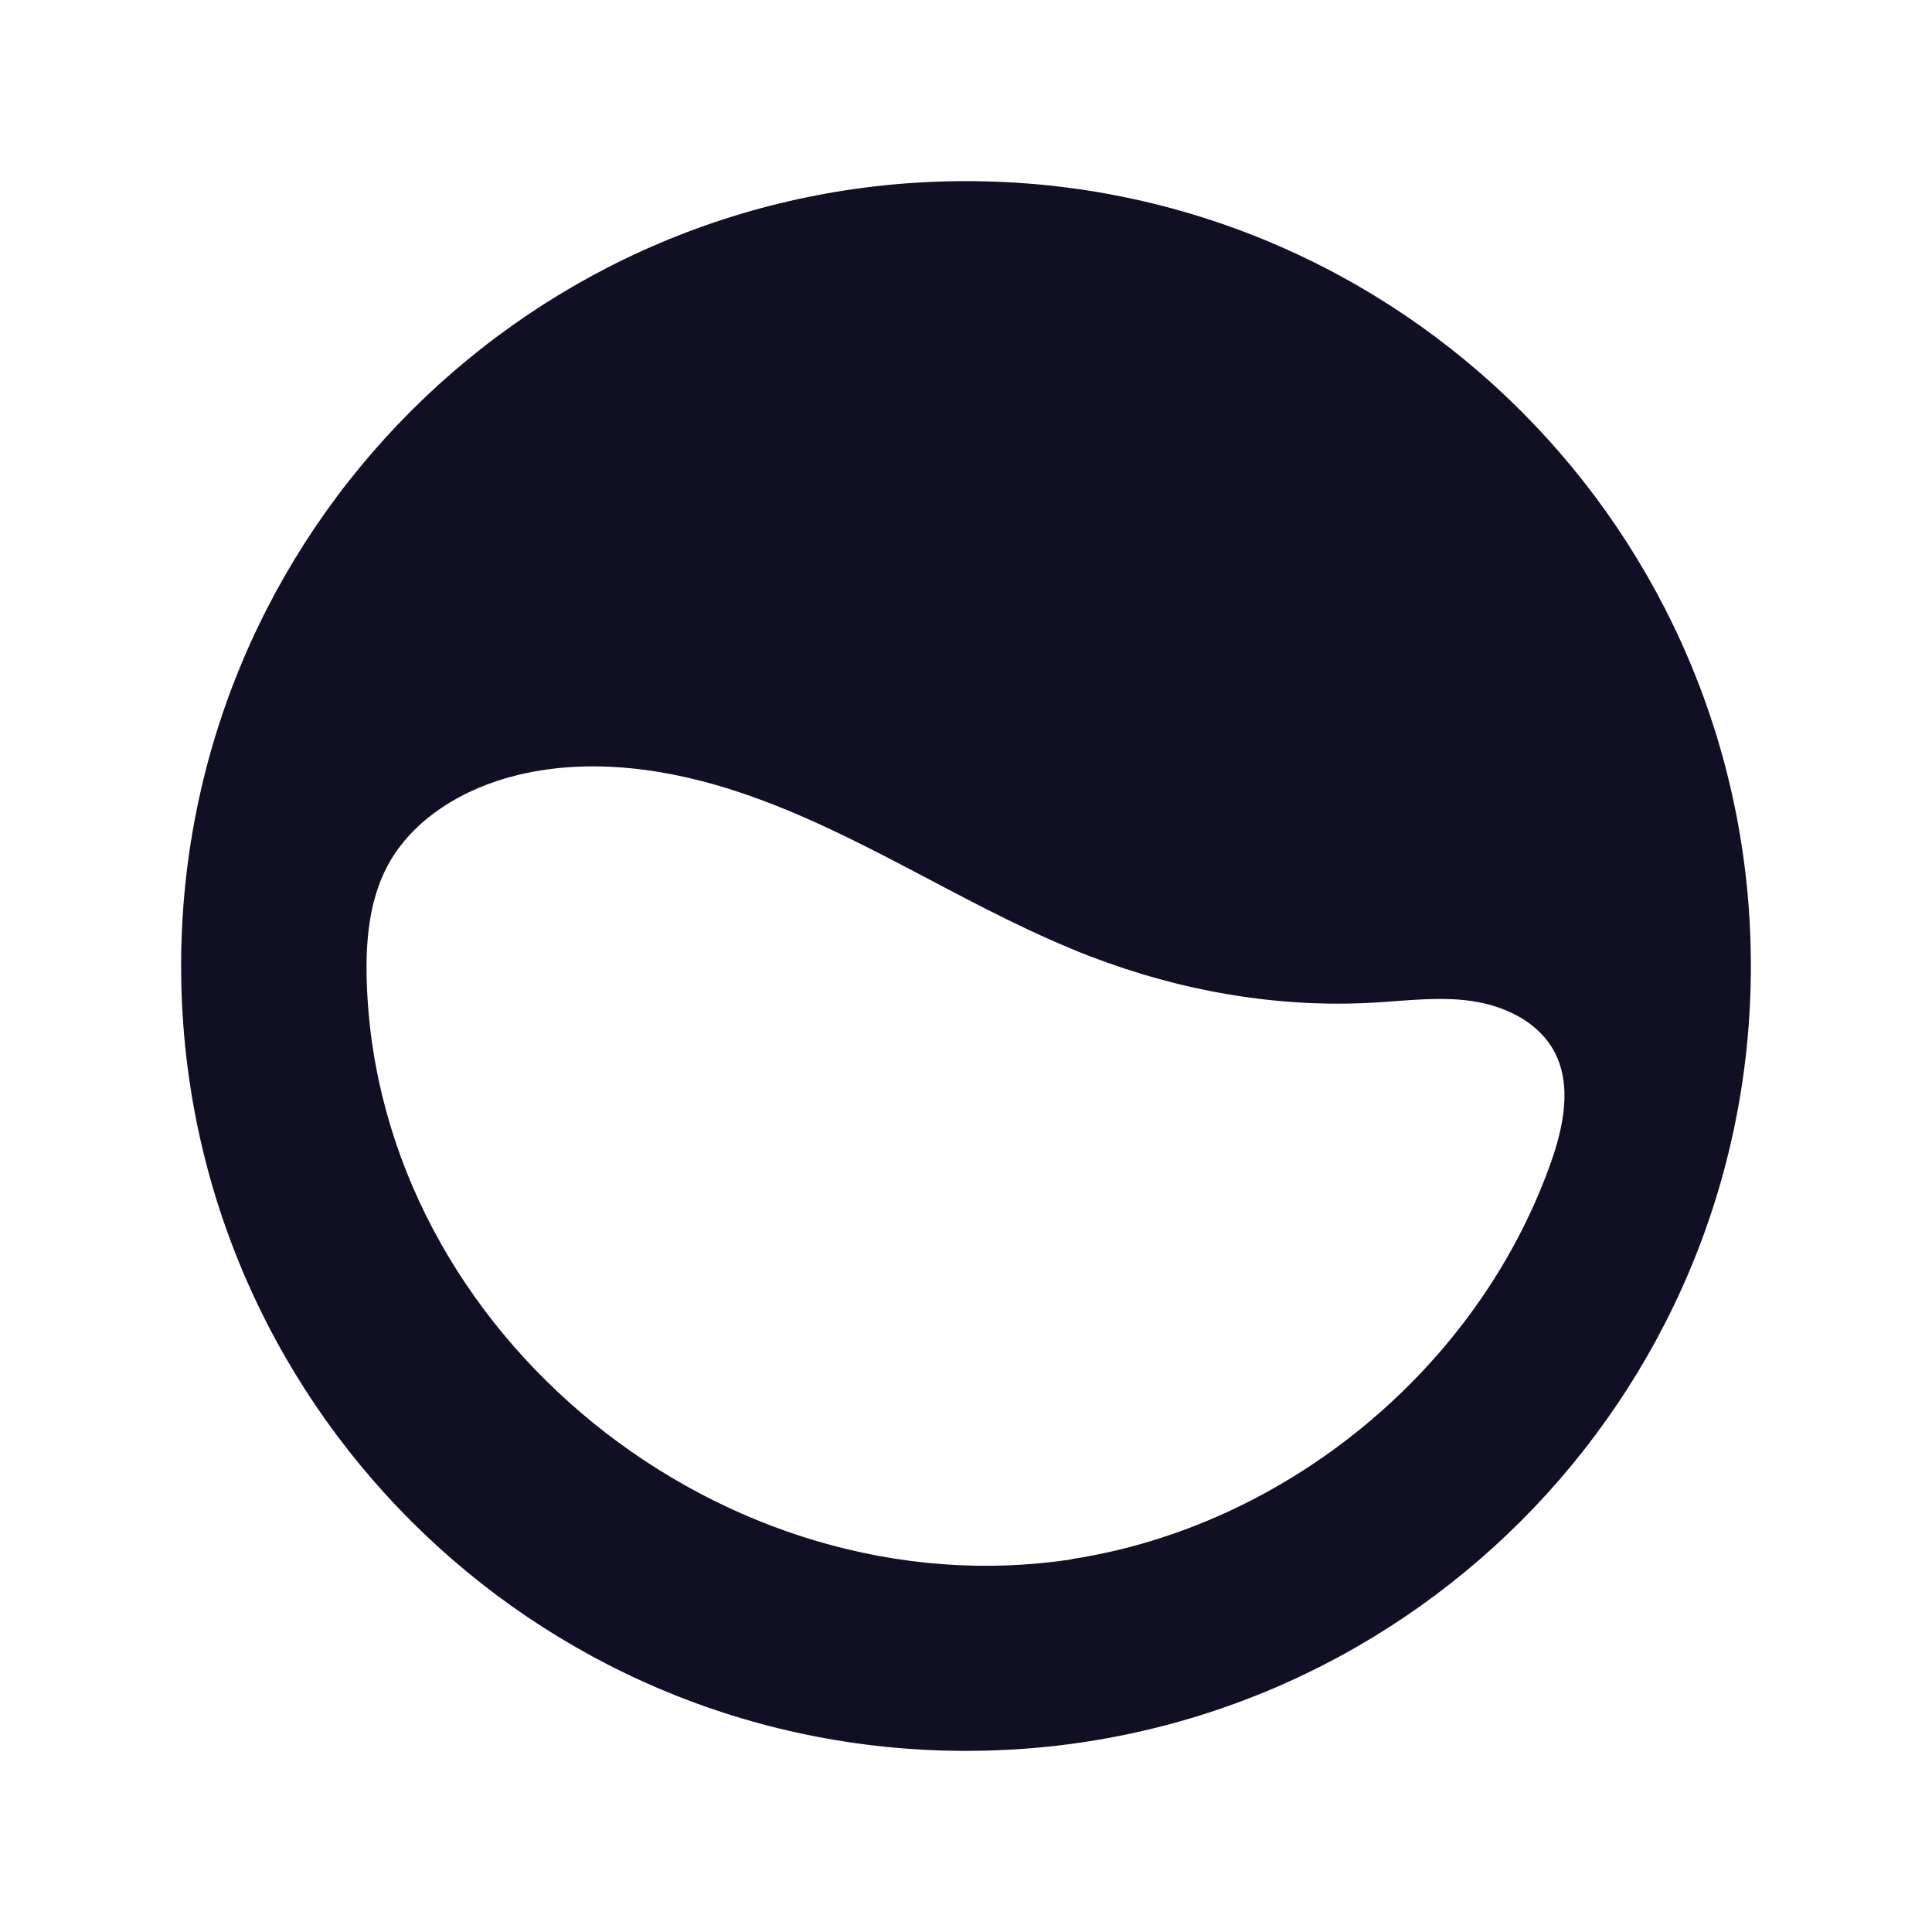 <svg width="32" height="32" viewBox="0 0 32 32" fill="none" xmlns="http://www.w3.org/2000/svg">
<g clip-path="url(#clip0_12259_139)">
<path d="M16 3C8.82 3 3 8.82 3 16C3 23.18 8.82 29 16 29C23.18 29 29 23.18 29 16C29 8.82 23.18 3 16 3ZM17.753 25.827C12.01 26.702 6.261 22.125 6.075 16.268C6.054 15.614 6.108 14.936 6.41 14.356C6.834 13.553 7.692 13.051 8.573 12.837C9.797 12.542 11.095 12.732 12.288 13.136C14.183 13.776 15.861 14.929 17.705 15.698C17.824 15.749 17.942 15.797 18.061 15.841C19.549 16.414 21.156 16.698 22.749 16.607C23.291 16.576 23.837 16.502 24.373 16.58C24.912 16.658 25.454 16.912 25.725 17.383C26.051 17.953 25.898 18.668 25.678 19.281C24.468 22.671 21.302 25.281 17.746 25.824L17.753 25.827Z" fill="#110F23"/>
</g>
<defs>
<clipPath id="clip0_12259_139">
<rect width="26" height="26" fill="white" transform="translate(3 3)"/>
</clipPath>
</defs>
</svg>
